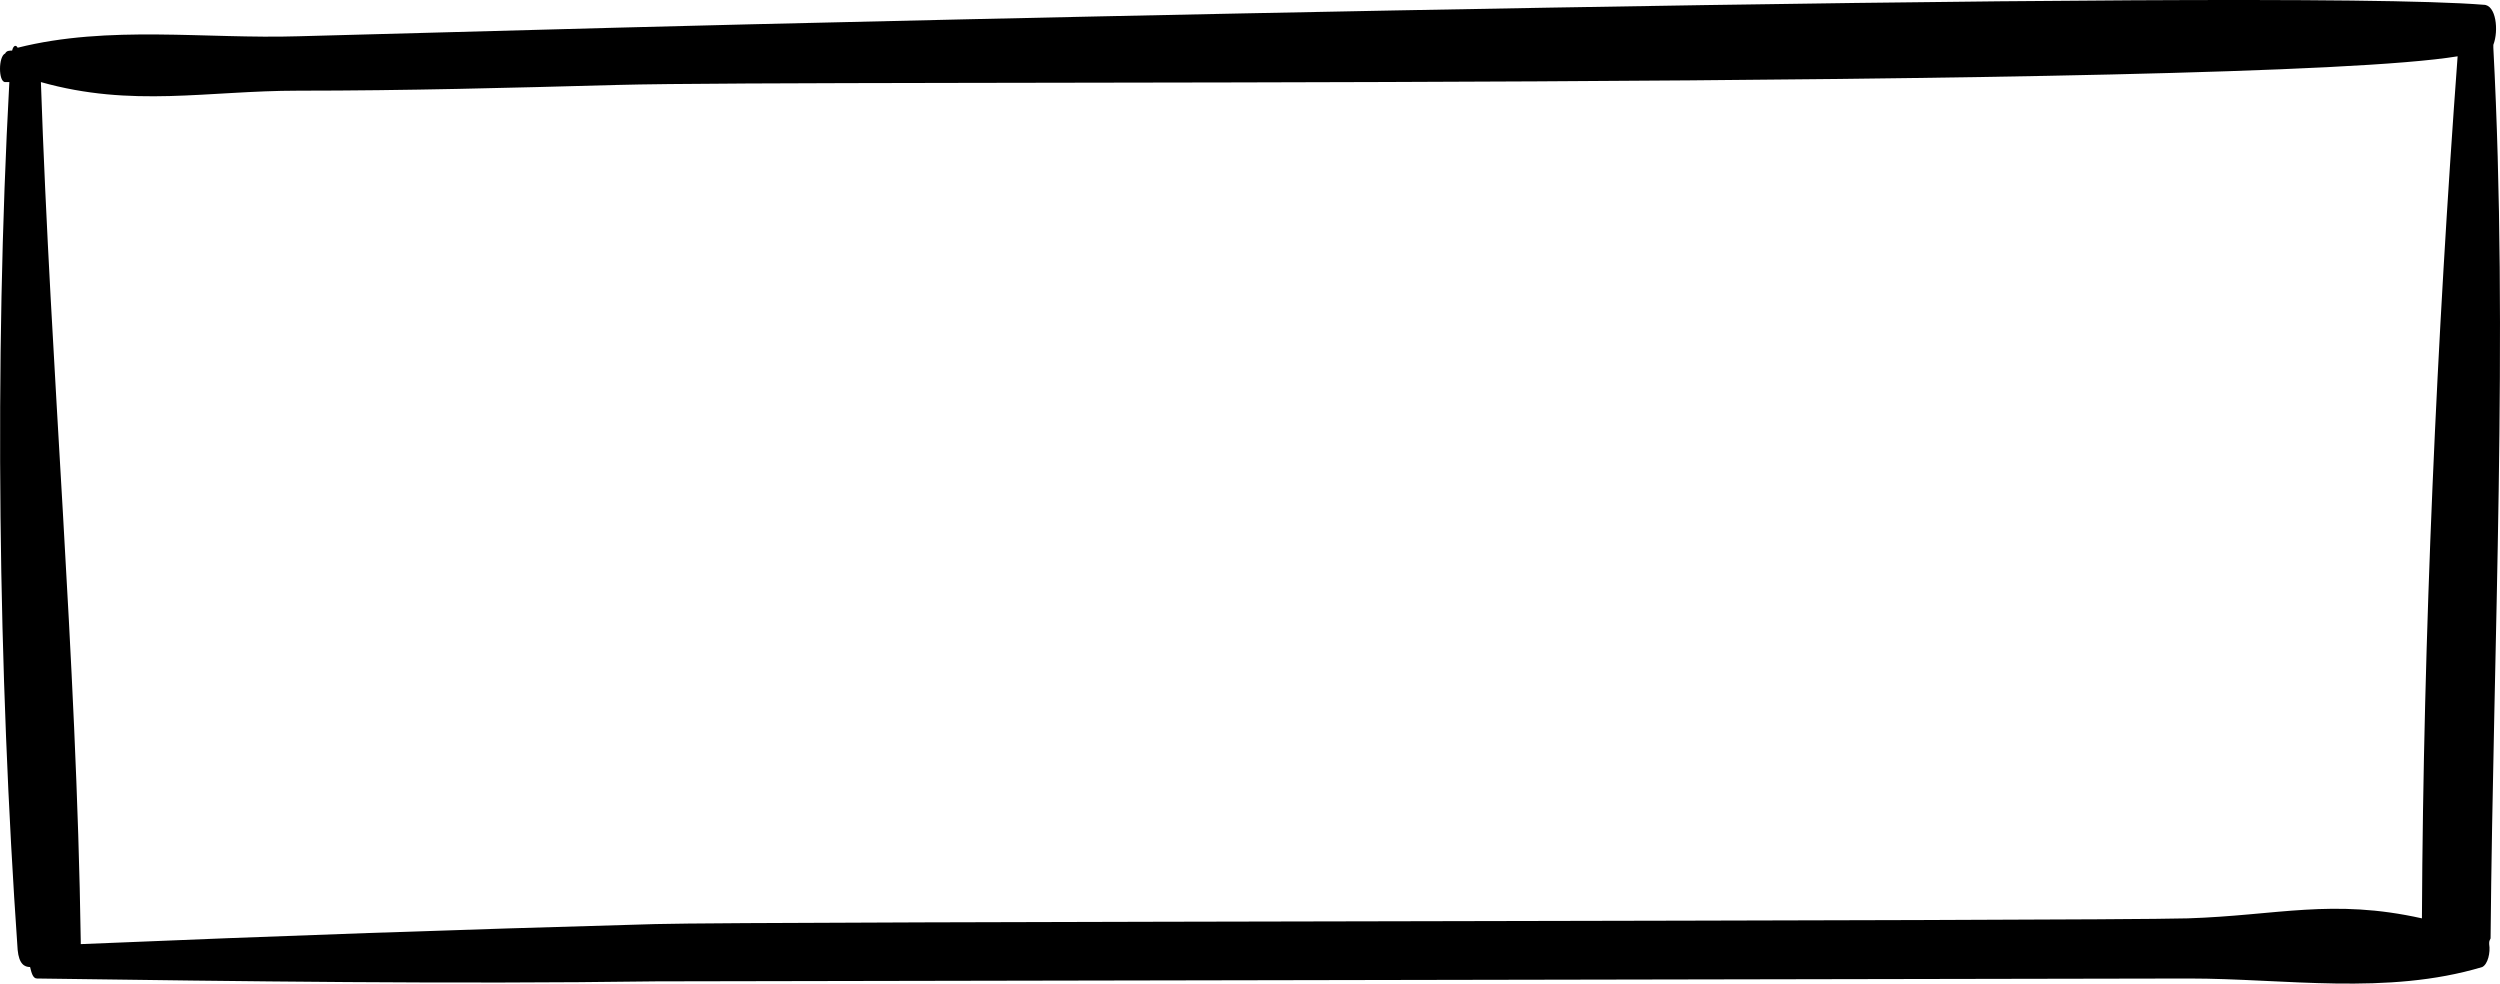 <svg width="122" height="48" viewBox="0 0 122 48" fill="none" xmlns="http://www.w3.org/2000/svg">
<path d="M121.675 2.329V2.189C121.945 1.49 121.81 0.233 121.202 0.233C110.875 -0.606 40.413 1.071 30.087 1.351C24.889 1.49 19.692 1.63 14.562 1.77C10.04 1.91 5.315 1.211 0.861 2.329C0.793 2.189 0.658 2.189 0.591 2.469C0.456 2.469 0.321 2.469 0.253 2.609C-0.084 2.748 -0.084 4.006 0.253 4.006C0.321 4.006 0.388 4.006 0.456 4.006C-0.287 17.702 -0.084 32.796 0.861 46.353C0.928 47.052 1.198 47.191 1.468 47.191C1.536 47.471 1.603 47.751 1.806 47.751C11.863 47.89 21.987 48.03 32.044 47.89C36.971 47.89 101.898 47.751 106.826 47.751C111.483 47.751 116.478 48.589 121.135 47.191C121.405 47.052 121.54 46.493 121.472 46.073C121.472 45.934 121.472 45.934 121.54 45.794C121.675 31.259 122.417 16.445 121.675 2.329ZM106.758 44.816C101.831 44.955 36.904 44.955 31.976 45.095C21.987 45.375 13.93 45.654 3.941 46.073V45.934C3.738 32.098 2.468 17.982 1.996 4.006C6.45 5.264 10.108 4.425 14.562 4.425C19.76 4.425 24.957 4.286 30.087 4.146C40.279 3.866 109.74 4.425 119.932 2.748C118.92 16.445 118.257 30.98 118.19 44.816C113.803 43.837 111.145 44.676 106.758 44.816Z" fill="black"/>
</svg>
